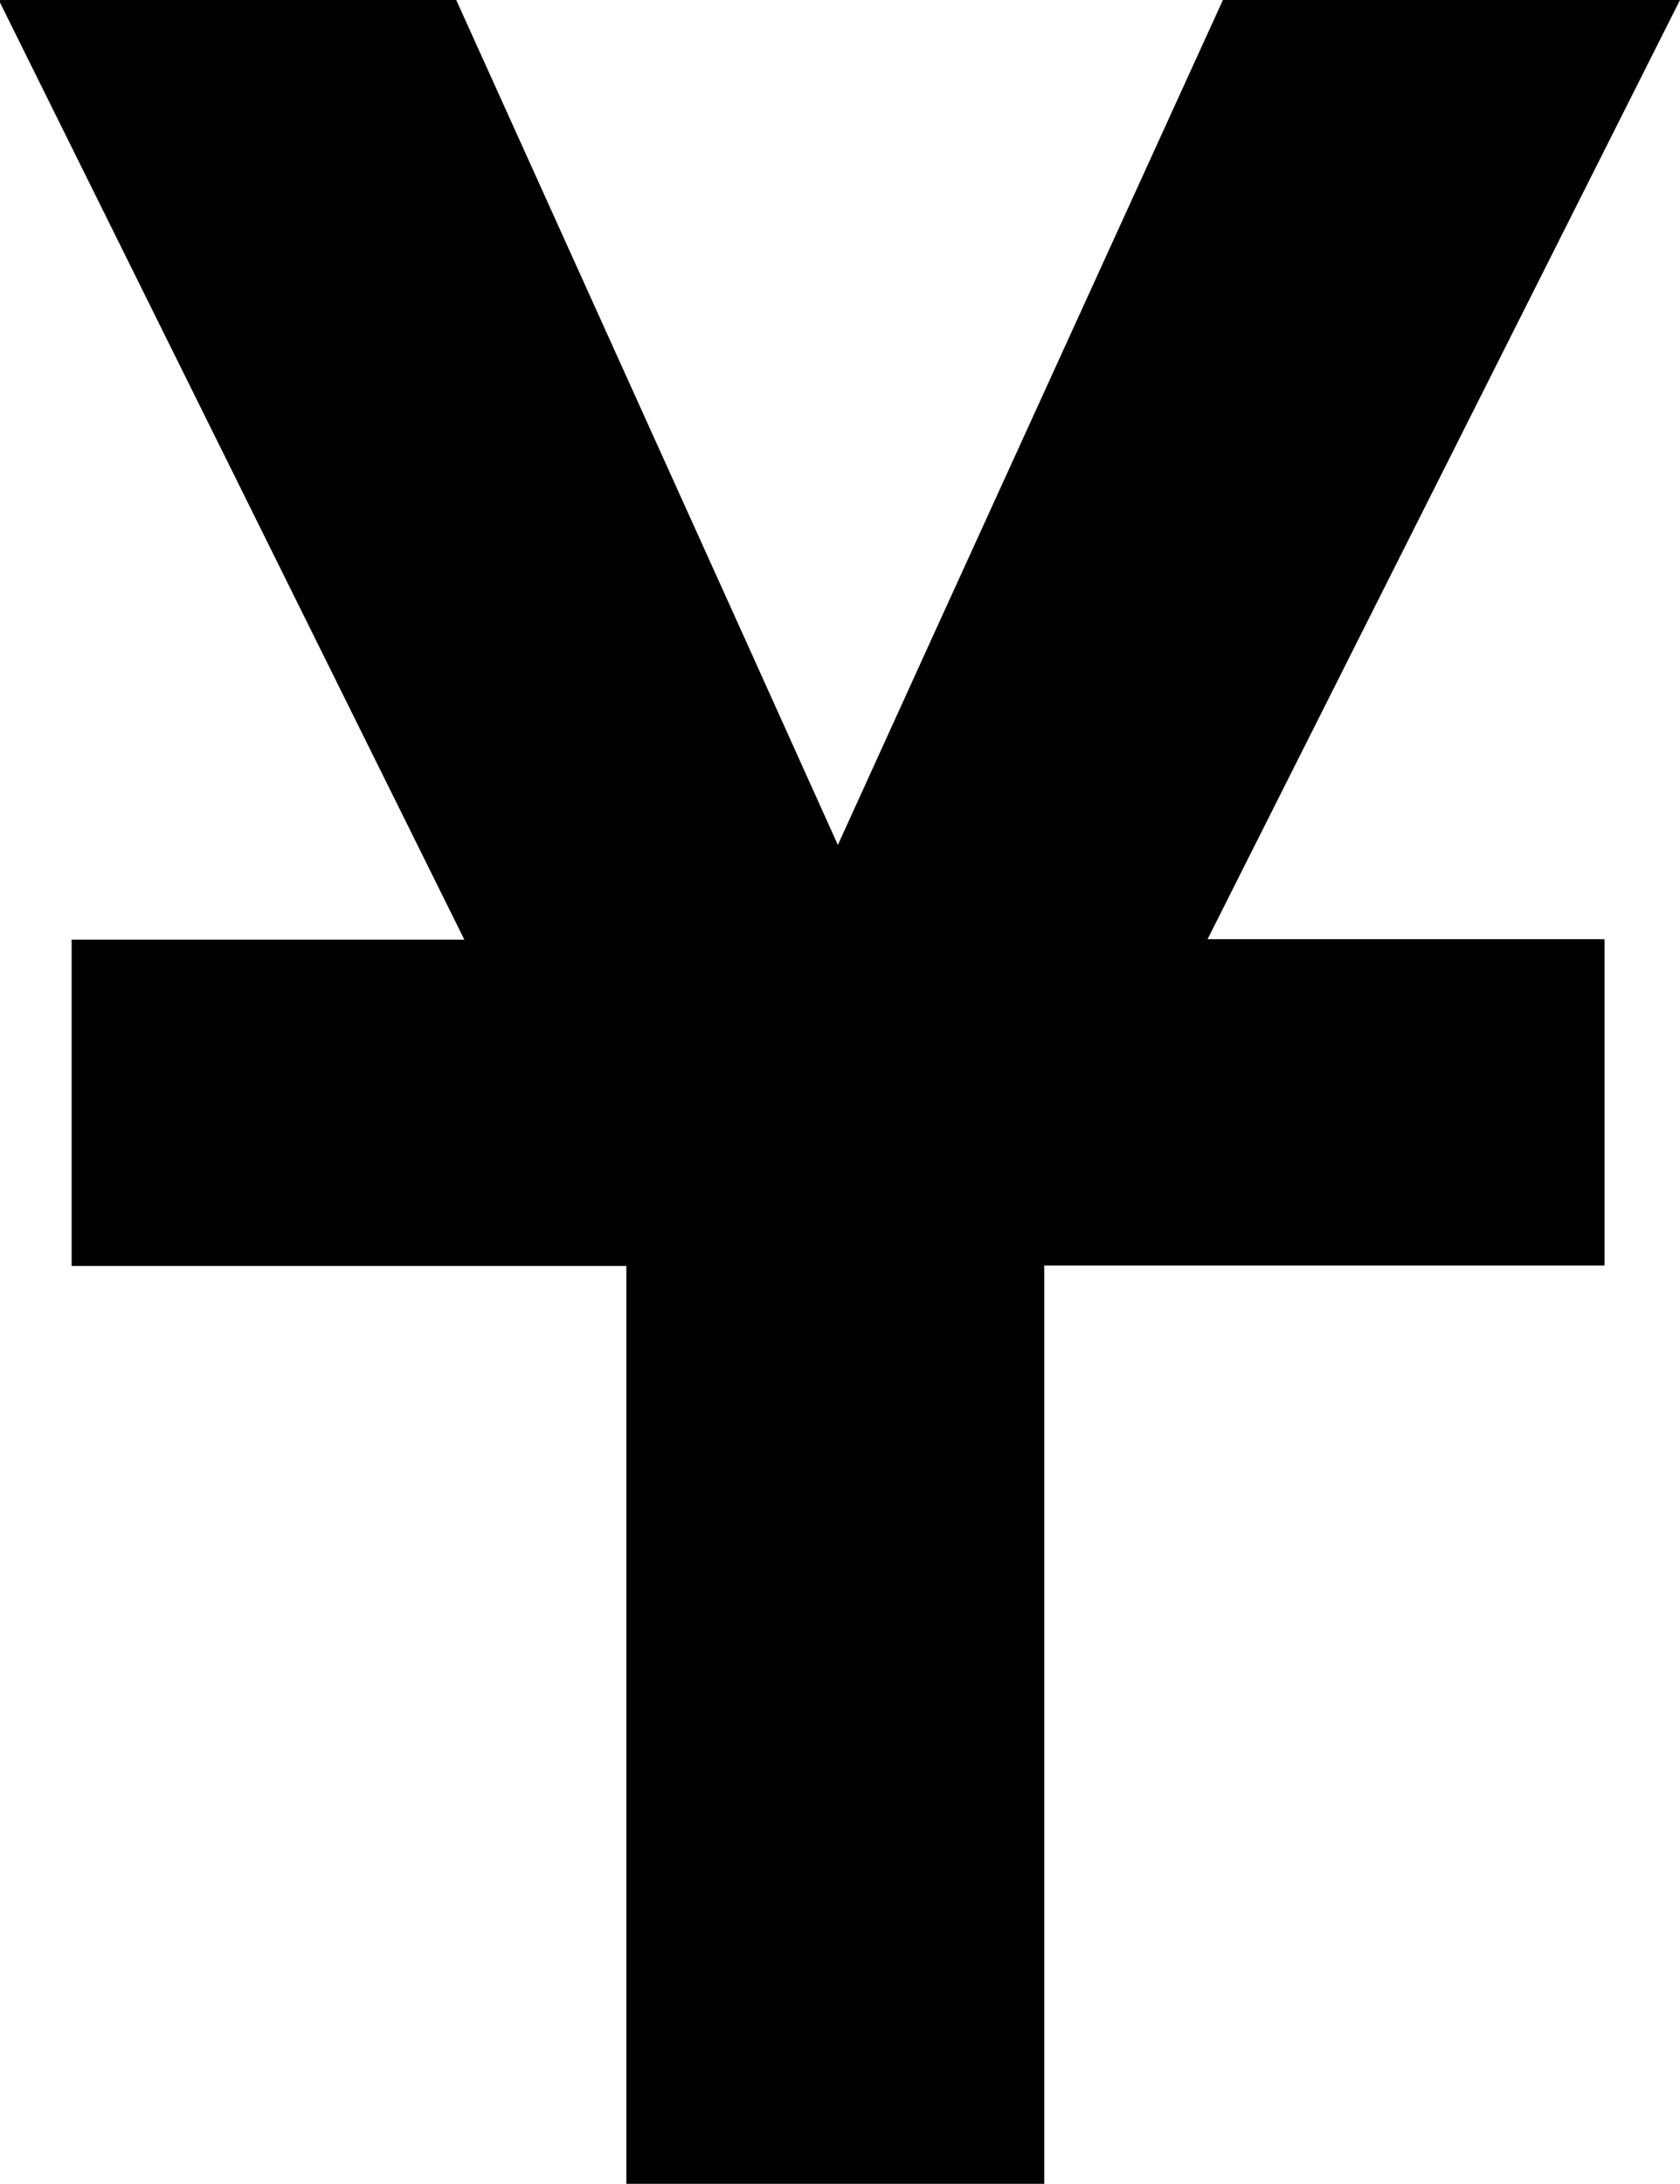 <?xml version="1.0" encoding="utf-8"?>
<!-- Generator: Adobe Illustrator 21.1.0, SVG Export Plug-In . SVG Version: 6.00 Build 0)  -->
<svg version="1.1" id="south_korea_won_1_" xmlns="http://www.w3.org/2000/svg" xmlns:xlink="http://www.w3.org/1999/xlink" x="0px"
	 y="0px" viewBox="0 0 394 512" style="enable-background:new 0 0 394 512;" xml:space="preserve">
<path id="chinese_yuan" d="M147,296.8H16.8v-76.5h92.1L-0.3,0h107.3l67.9,150.2l21.6,47.9l21.8-47.9L286.8,0H394L283.2,220.2h93.1
	v76.5H244.9V512h-98V296.8z"/>
</svg>

